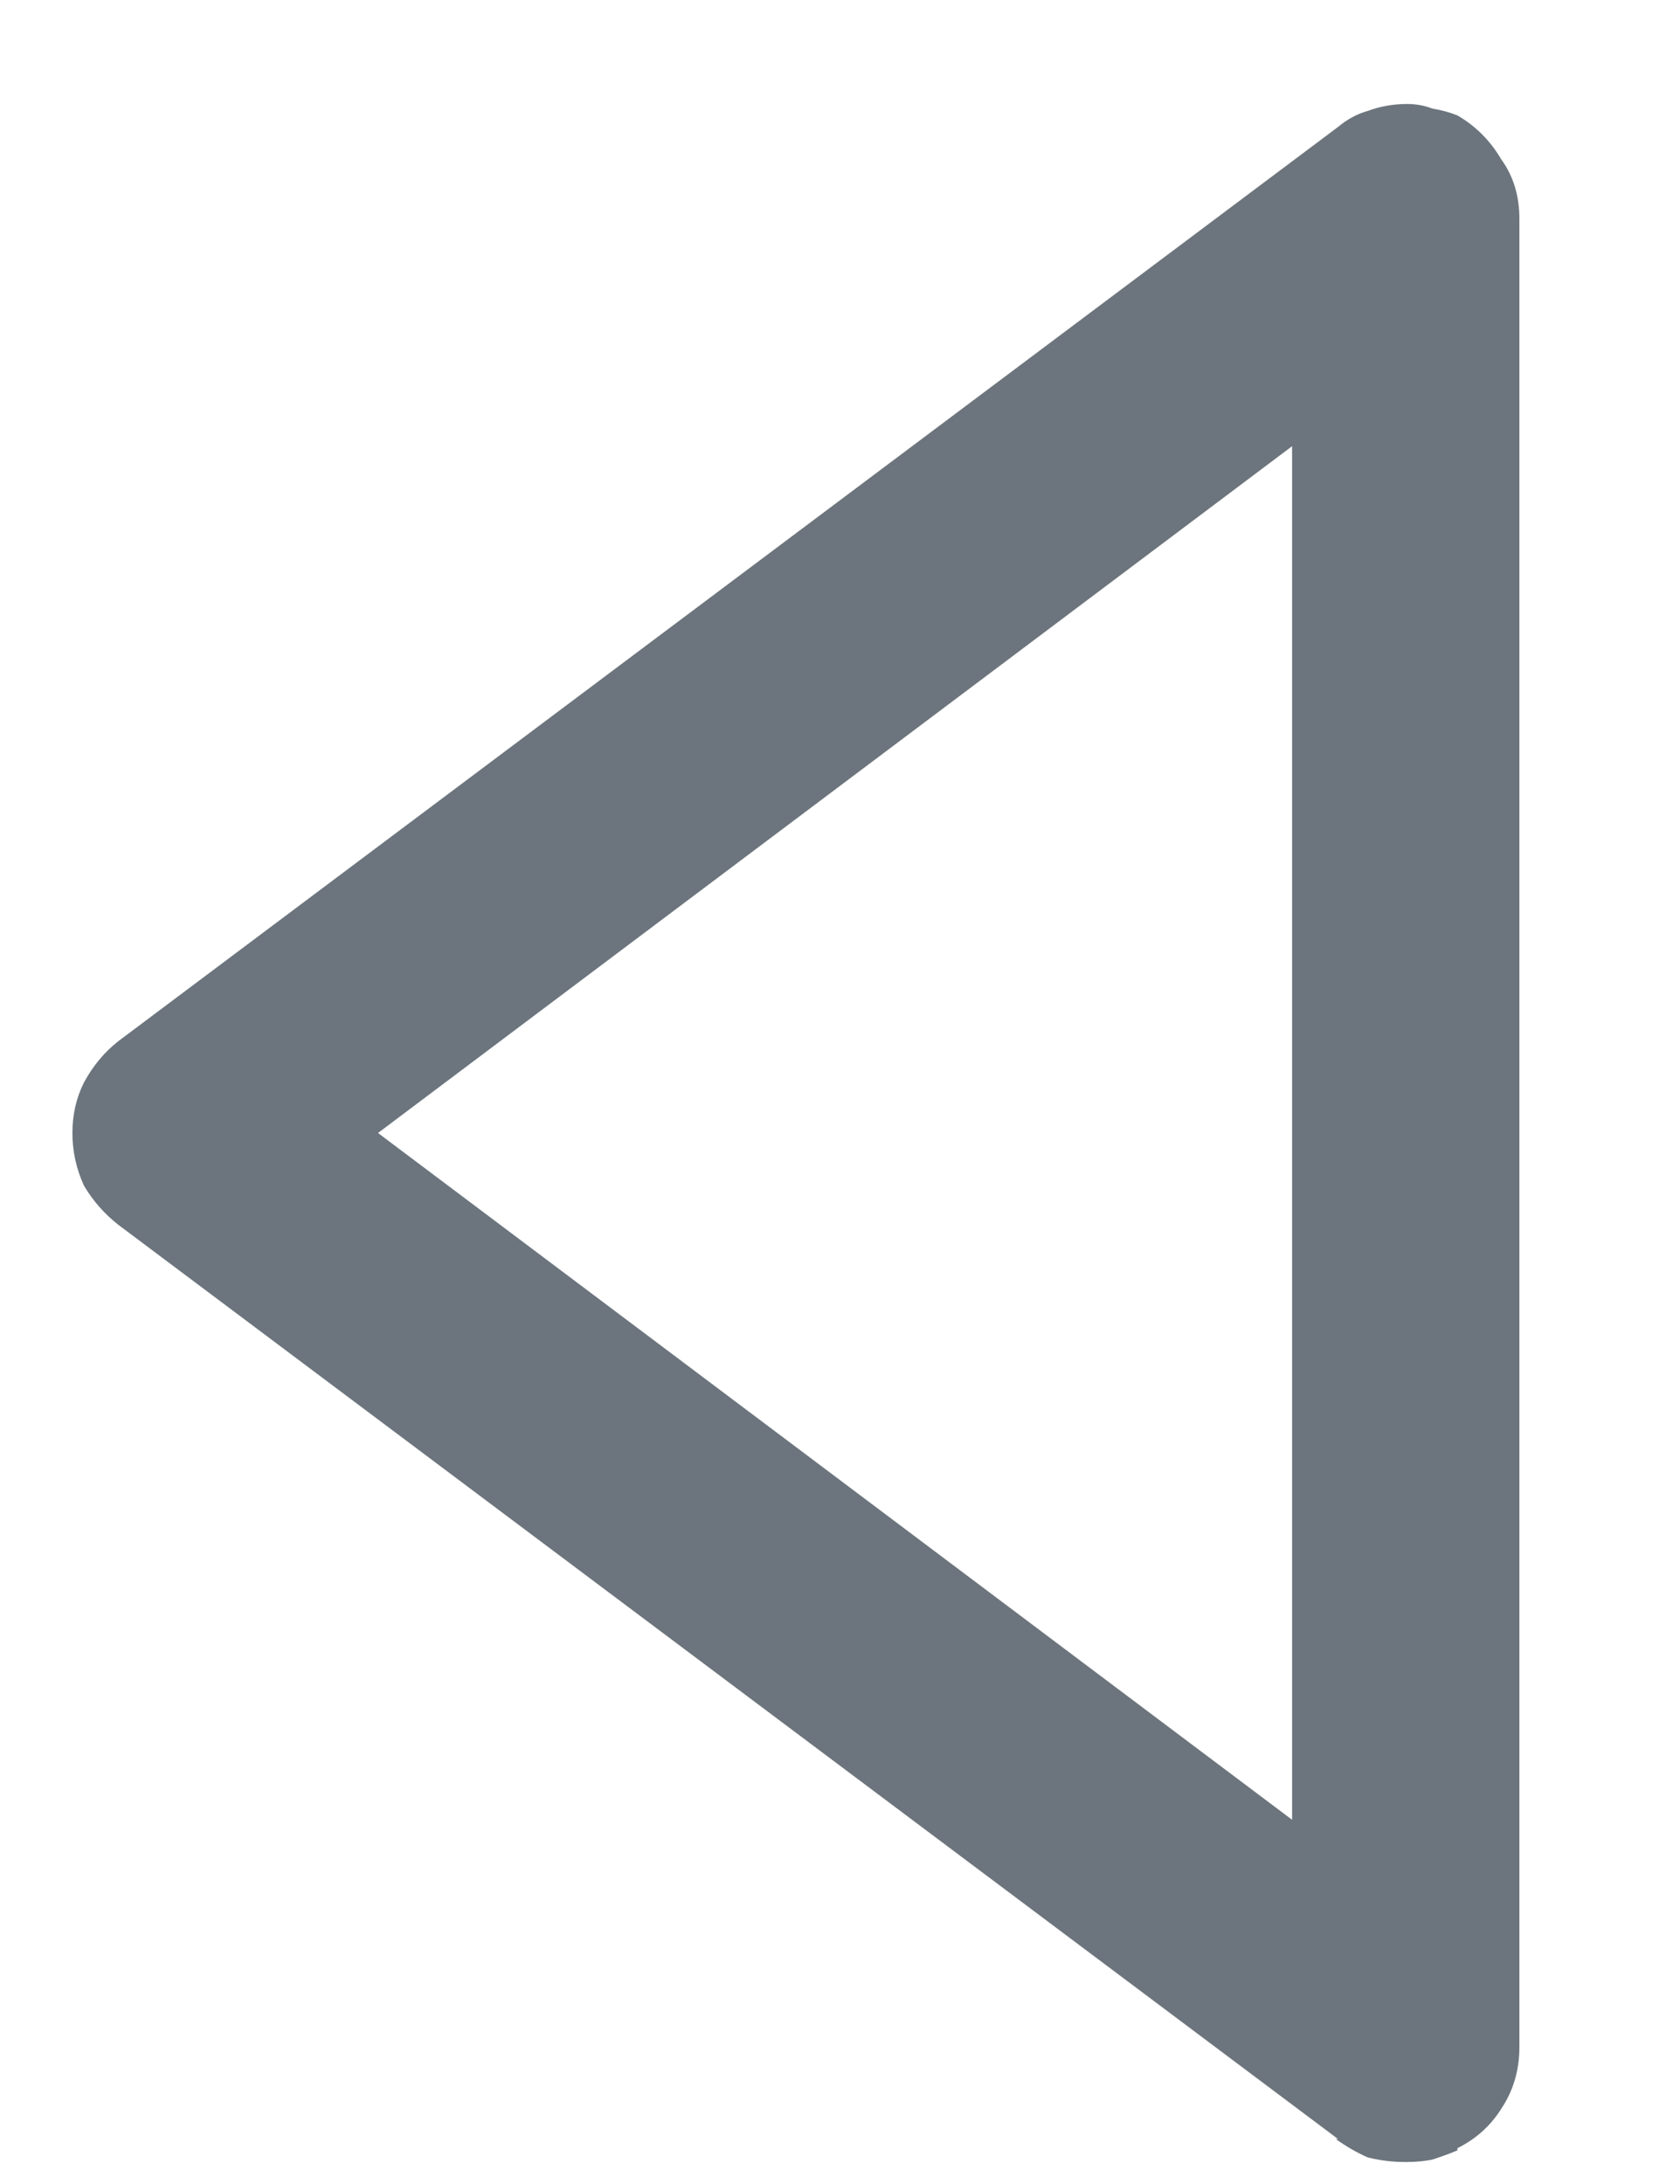 <svg width="10" height="13" viewBox="0 0 10 13" fill="none" xmlns="http://www.w3.org/2000/svg">
<path d="M8.361 12.869C8.288 12.869 8.215 12.86 8.142 12.842C8.078 12.814 8.015 12.778 7.951 12.732H7.964L0.705 7.291C0.623 7.227 0.554 7.149 0.5 7.058C0.454 6.958 0.431 6.853 0.431 6.744C0.431 6.635 0.454 6.534 0.5 6.443C0.554 6.343 0.623 6.261 0.705 6.197L7.964 0.756C8.019 0.71 8.078 0.678 8.142 0.66C8.215 0.633 8.293 0.619 8.375 0.619C8.429 0.619 8.479 0.628 8.525 0.646C8.58 0.655 8.63 0.669 8.675 0.687C8.785 0.751 8.871 0.838 8.935 0.947C9.008 1.047 9.044 1.166 9.044 1.302V12.185C9.044 12.322 9.008 12.445 8.935 12.554C8.871 12.655 8.785 12.732 8.675 12.787V12.8C8.63 12.819 8.58 12.837 8.525 12.855C8.479 12.864 8.429 12.869 8.375 12.869H8.361ZM2.25 6.744L7.691 10.832V2.656L2.25 6.744Z" fill="#6C757D"/>
</svg>
